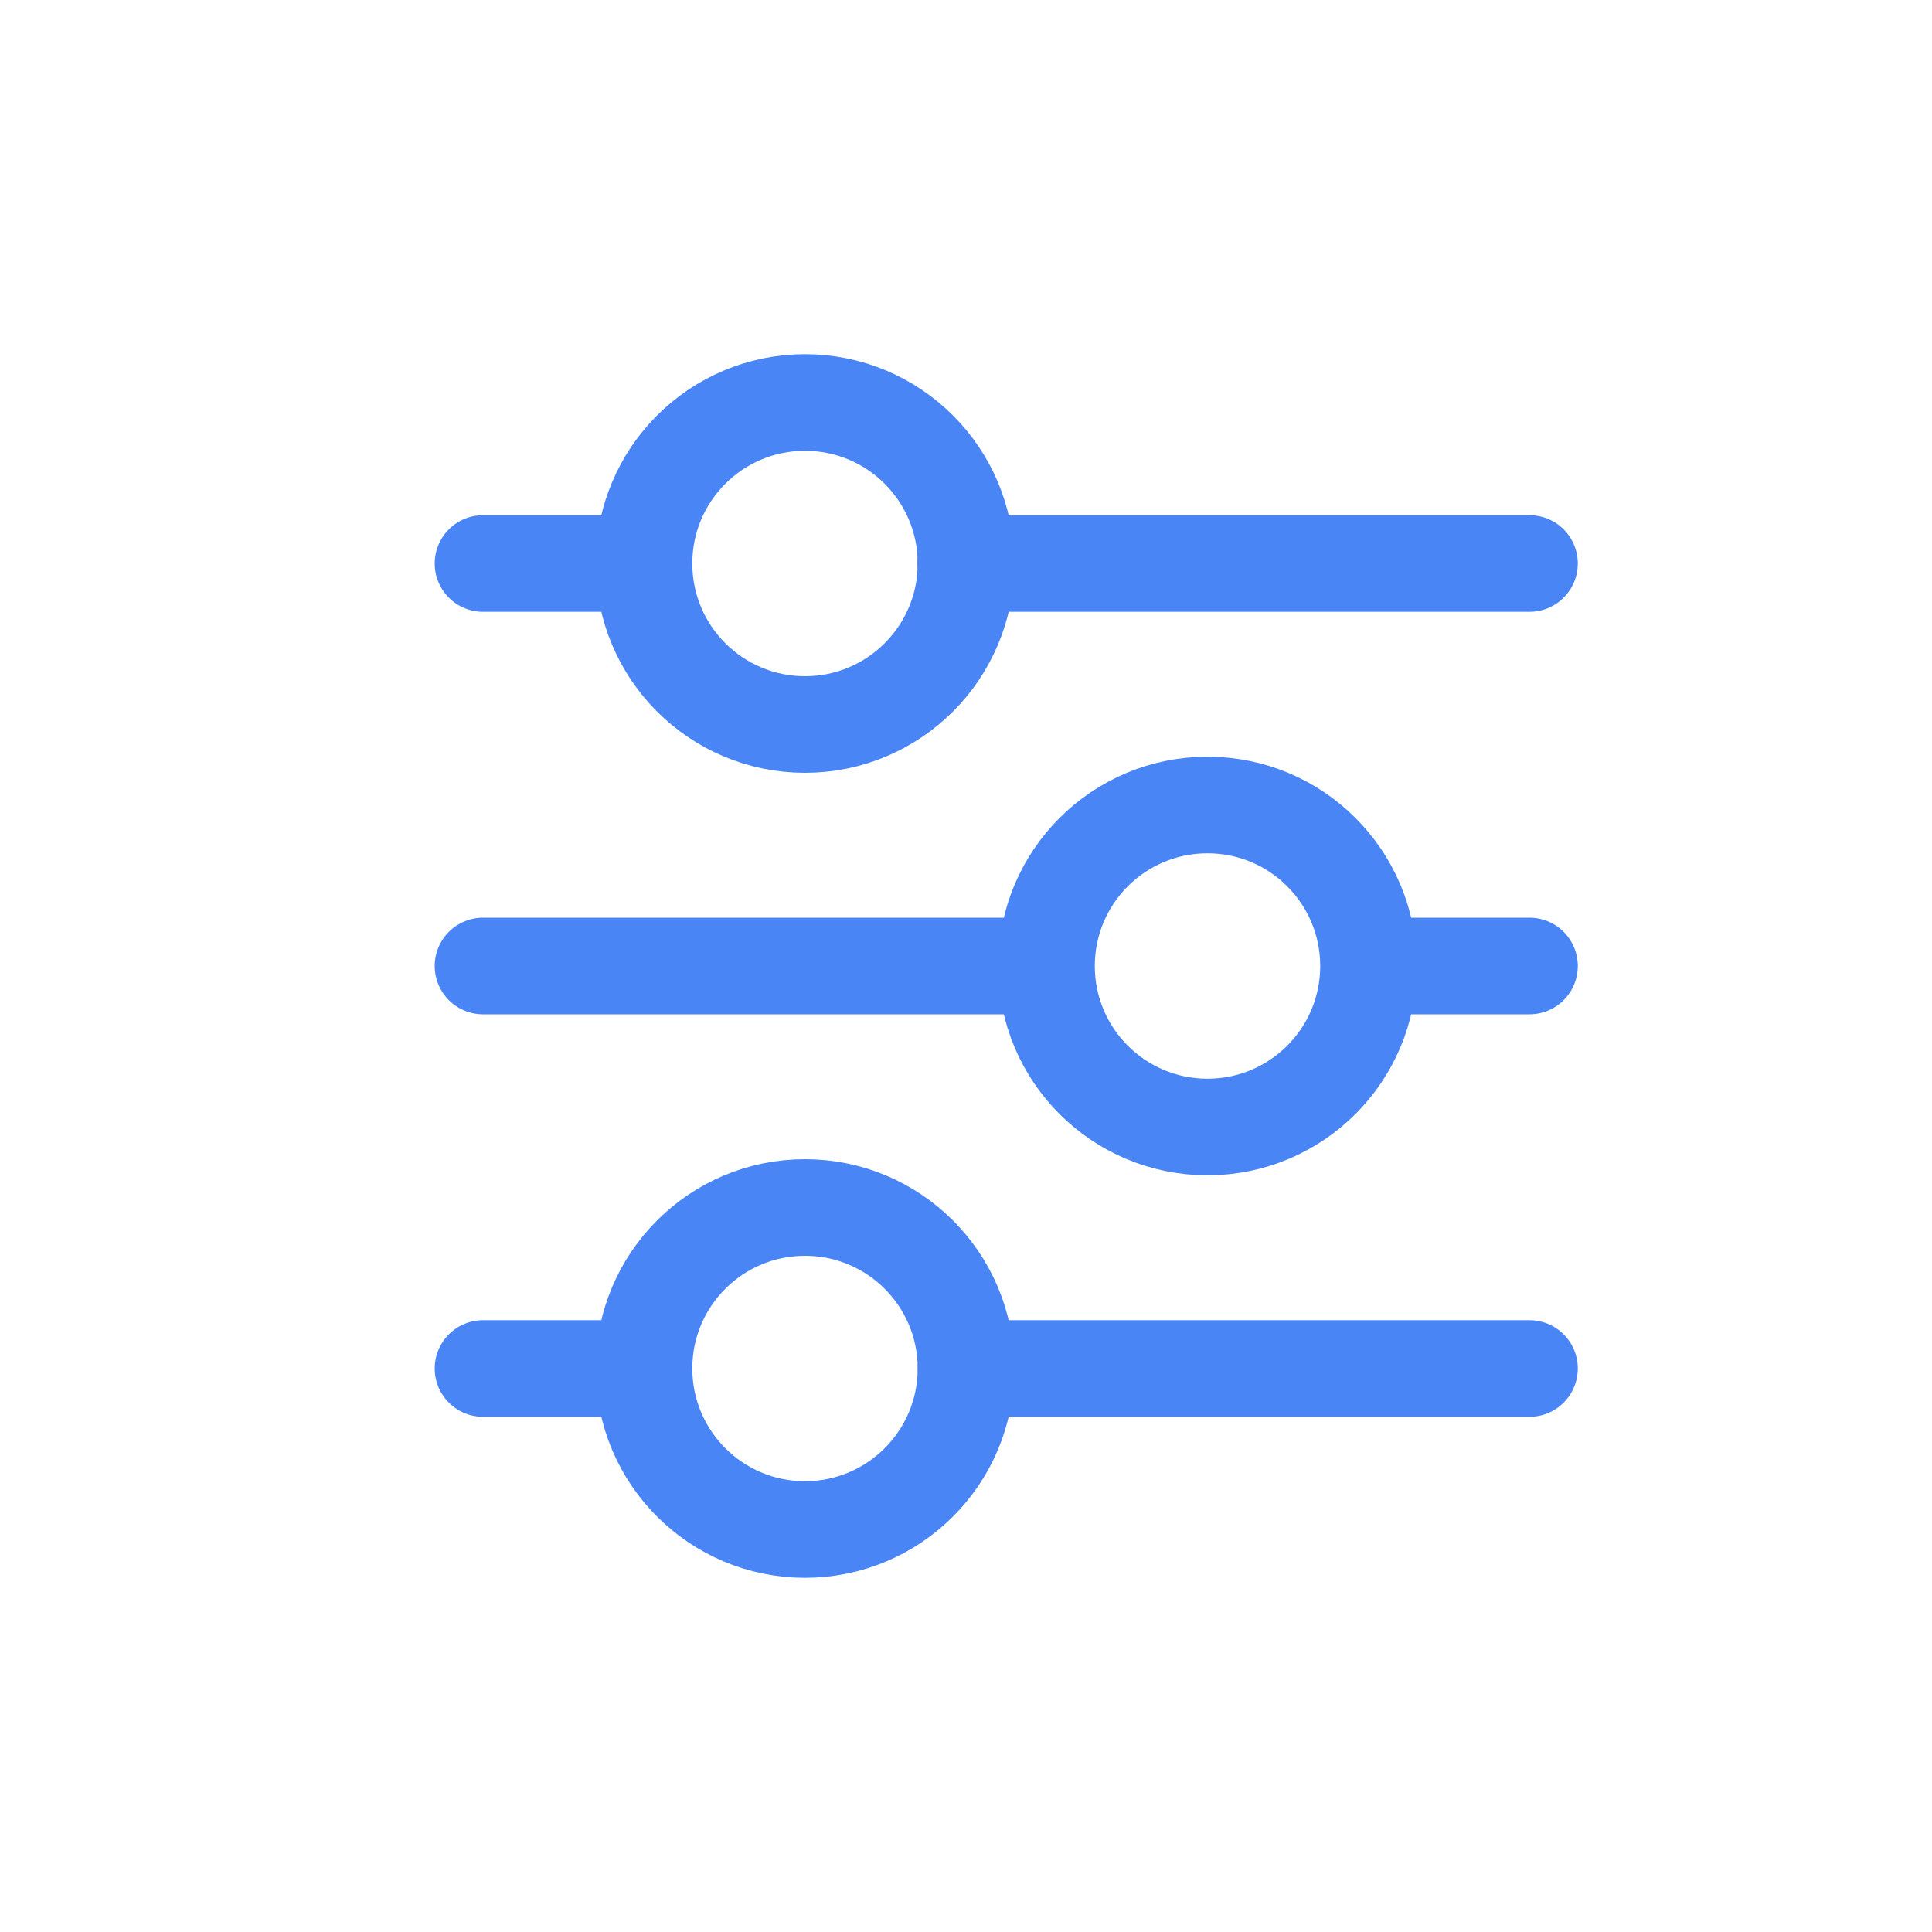 <svg width="30" height="30" viewBox="0 0 30 30" fill="none" xmlns="http://www.w3.org/2000/svg">
<path d="M15 21.25H23.75M7.5 21.25H9.988H7.5Z" stroke="#4A85F6" stroke-width="1.5" stroke-linecap="round" stroke-linejoin="round"/>
<path d="M21.274 15H23.75M7.5 15H16.05H7.5Z" stroke="#4A85F6" stroke-width="1.5" stroke-linecap="round" stroke-linejoin="round"/>
<path d="M14.995 8.75H23.75M7.5 8.75H9.987H7.5Z" stroke="#4A85F6" stroke-width="1.5" stroke-linecap="round" stroke-linejoin="round"/>
<path d="M12.5 11.25C13.881 11.25 15 10.131 15 8.75C15 7.369 13.881 6.25 12.5 6.25C11.119 6.25 10 7.369 10 8.75C10 10.131 11.119 11.25 12.5 11.25Z" stroke="#4A85F6" stroke-width="1.5"/>
<path d="M18.75 17.5C20.131 17.5 21.25 16.381 21.25 15C21.25 13.619 20.131 12.5 18.75 12.5C17.369 12.5 16.25 13.619 16.25 15C16.25 16.381 17.369 17.5 18.75 17.5Z" stroke="#4A85F6" stroke-width="1.5"/>
<path d="M12.5 23.75C13.881 23.75 15 22.631 15 21.25C15 19.869 13.881 18.75 12.5 18.75C11.119 18.75 10 19.869 10 21.25C10 22.631 11.119 23.75 12.5 23.75Z" stroke="#4A85F6" stroke-width="1.5"/>
</svg>
